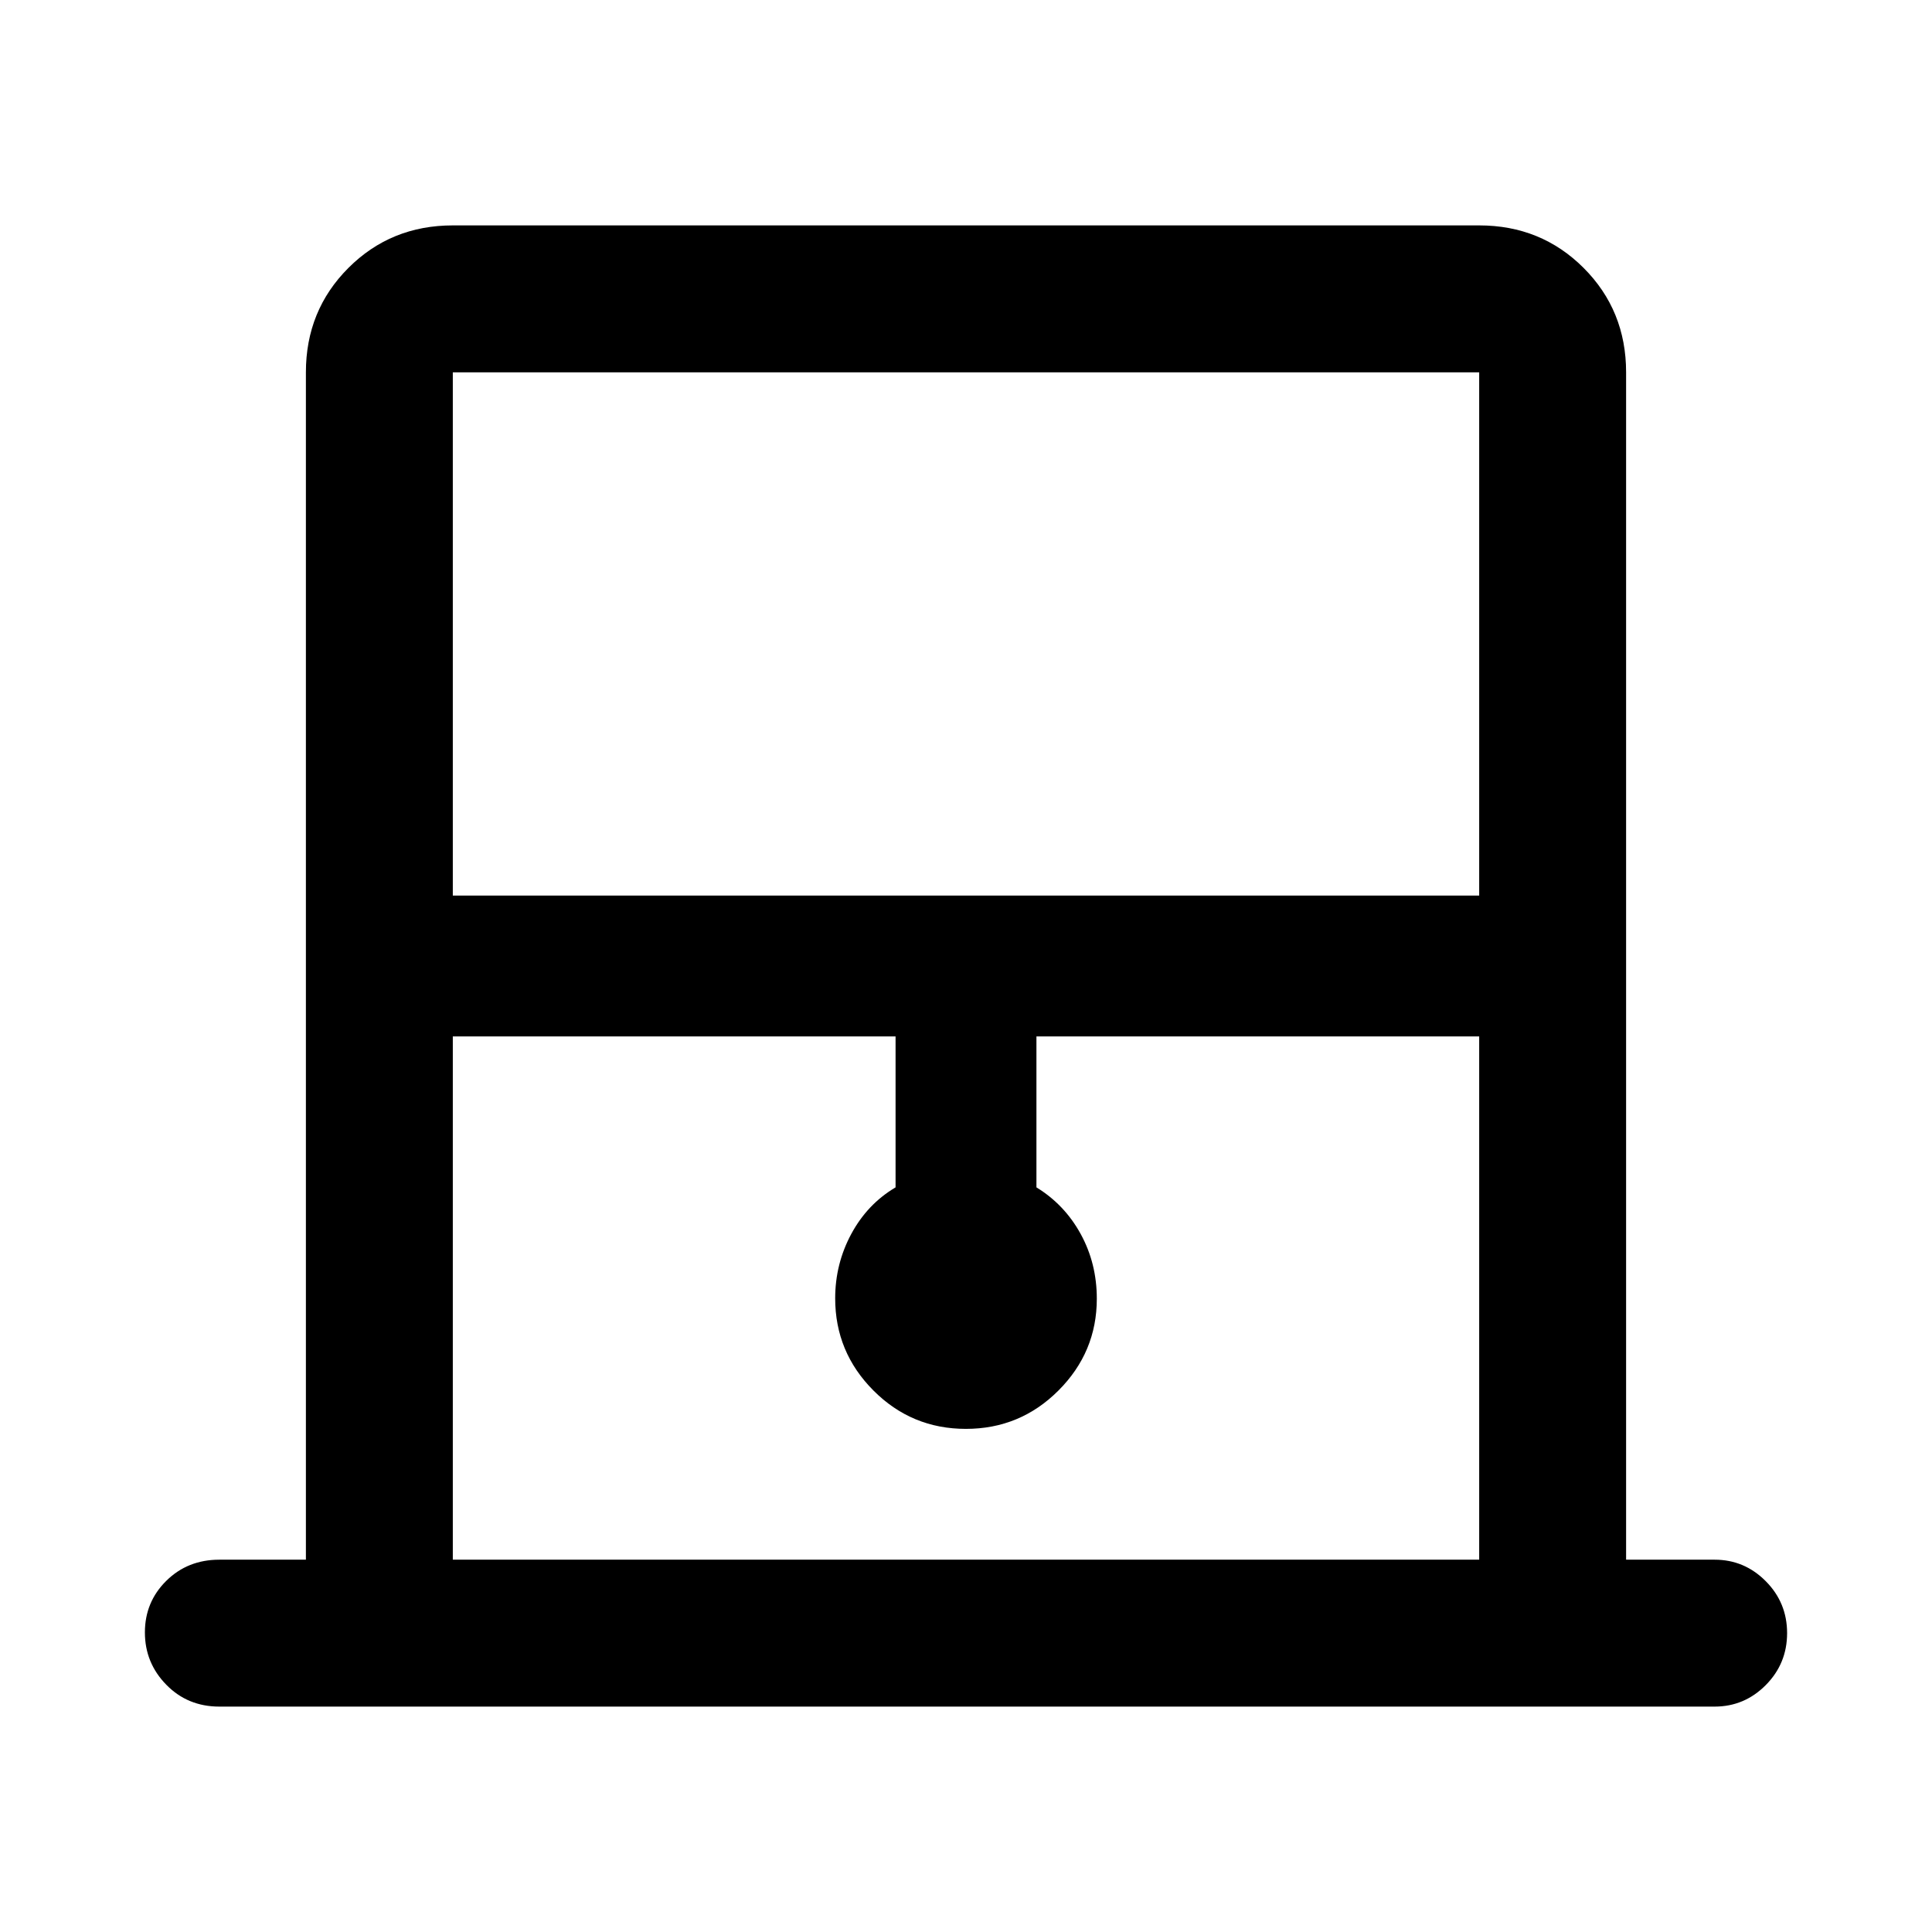<svg xmlns="http://www.w3.org/2000/svg" height="48" viewBox="0 -960 960 960" width="48"><path d="M152-185v-590q0-30.75 21.13-51.88Q194.25-848 225-848h510q30.75 0 51.88 21.12Q808-805.75 808-775v590h44q14.78 0 25.39 10.68Q888-163.65 888-148.51q0 15.14-10.61 25.83Q866.78-112 852-112H109q-15.75 0-26.37-10.86Q72-133.72 72-148.86t10.63-25.64Q93.25-185 109-185h43Zm73-330h510v-260H225v260Zm0 330h510v-260H515v75q14 8.57 22 23.19 8 14.61 8 32.14 0 26.53-19.05 45.6t-46 19.07Q453-250 434-269.07q-19-19.07-19-45.79 0-17.14 8-32T445-370v-75H225v260Zm0-590h510-510Z"/></svg>